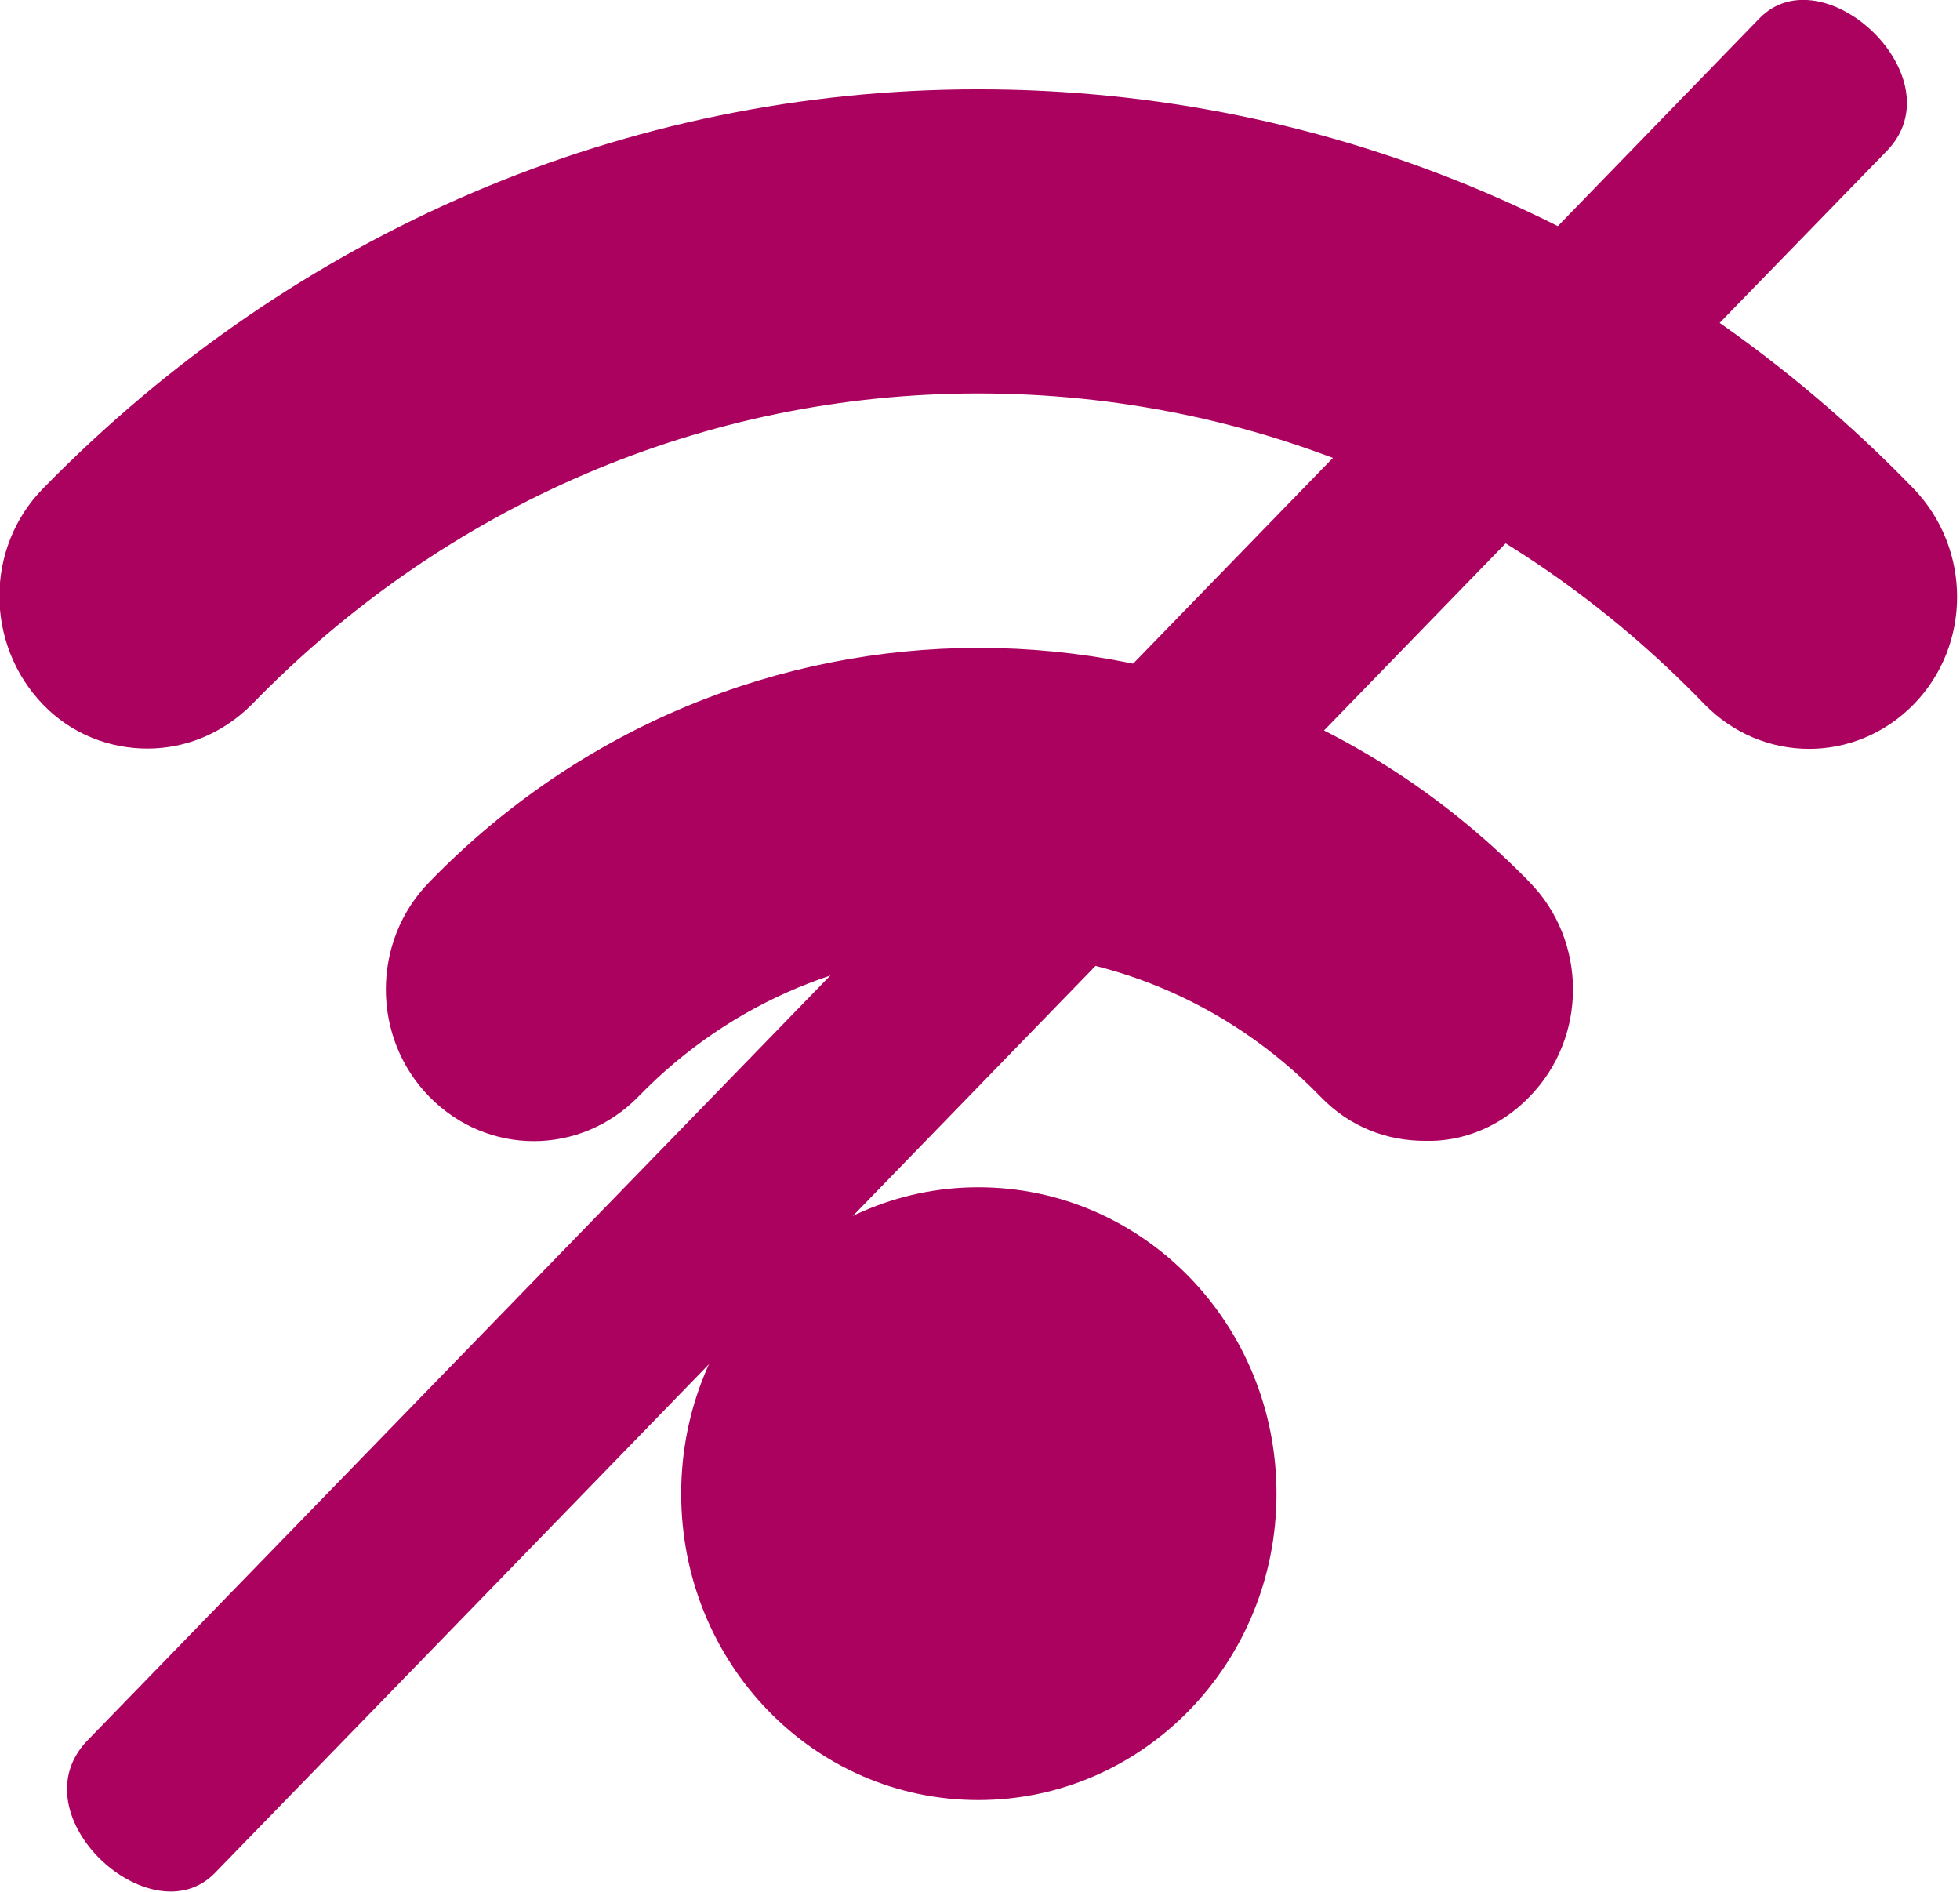 <?xml version="1.0" encoding="utf-8"?>
<!-- Generator: Adobe Illustrator 22.0.1, SVG Export Plug-In . SVG Version: 6.00 Build 0)  -->
<svg version="1.1" id="Layer_1" xmlns="http://www.w3.org/2000/svg" xmlns:xlink="http://www.w3.org/1999/xlink" x="0px" y="0px"
	 viewBox="0 0 168.9 163" style="enable-background:new 0 0 168.9 163;" xml:space="preserve">
<style type="text/css">
	.st0{clip-path:url(#SVGID_2_);fill:#AB0260;}
	.st1{fill:#AB0260;}
</style>
<g>
	<g>
		<defs>
			<rect id="SVGID_1_" x="0" y="7.7" width="171" height="147.6"/>
		</defs>
		<clipPath id="SVGID_2_">
			<use xlink:href="#SVGID_1_"  style="overflow:visible;"/>
		</clipPath>
		<path class="st0" d="M84.3,102.3c14.2,0,25.7,11.8,25.7,26.4c0,14.6-11.5,26.4-25.7,26.4c-14.2,0-25.6-11.8-25.6-26.4
			C58.7,114.1,70.2,102.3,84.3,102.3L84.3,102.3z M131.8,94.5c5-5.1,5-13.4,0-18.5C105.6,49.1,63.1,49.1,37,76c-5,5.1-5,13.4,0,18.5
			c5,5.1,13,5.1,18,0c16.2-16.7,42.6-16.7,58.8,0c2.5,2.6,5.7,3.8,9,3.8C126,98.4,129.3,97.1,131.8,94.5L131.8,94.5z M21.7,60.7
			c16.7-17.2,39-26.8,62.6-26.8c23.7,0,45.9,9.5,62.6,26.8c5,5.1,13,5.1,18,0c5-5.1,5-13.4,0-18.6C143.4,19.9,114.8,7.7,84.3,7.7
			C53.9,7.7,25.3,20,3.7,42.1c-5,5.1-5,13.4,0,18.6c2.5,2.6,5.8,3.8,9,3.8C16,64.5,19.2,63.2,21.7,60.7L21.7,60.7z M21.7,60.7"/>
	</g>
</g>
<path class="st1" d="M18.5,161.4c-5.5,5.6-17.1-5-11-11.4C37.7,118.9,119.7,34.5,151.6,1.6c5.5-5.7,17.1,5.1,11,11.4
	C136.9,39.4,57.2,121.6,18.5,161.4z"/>
</svg>
